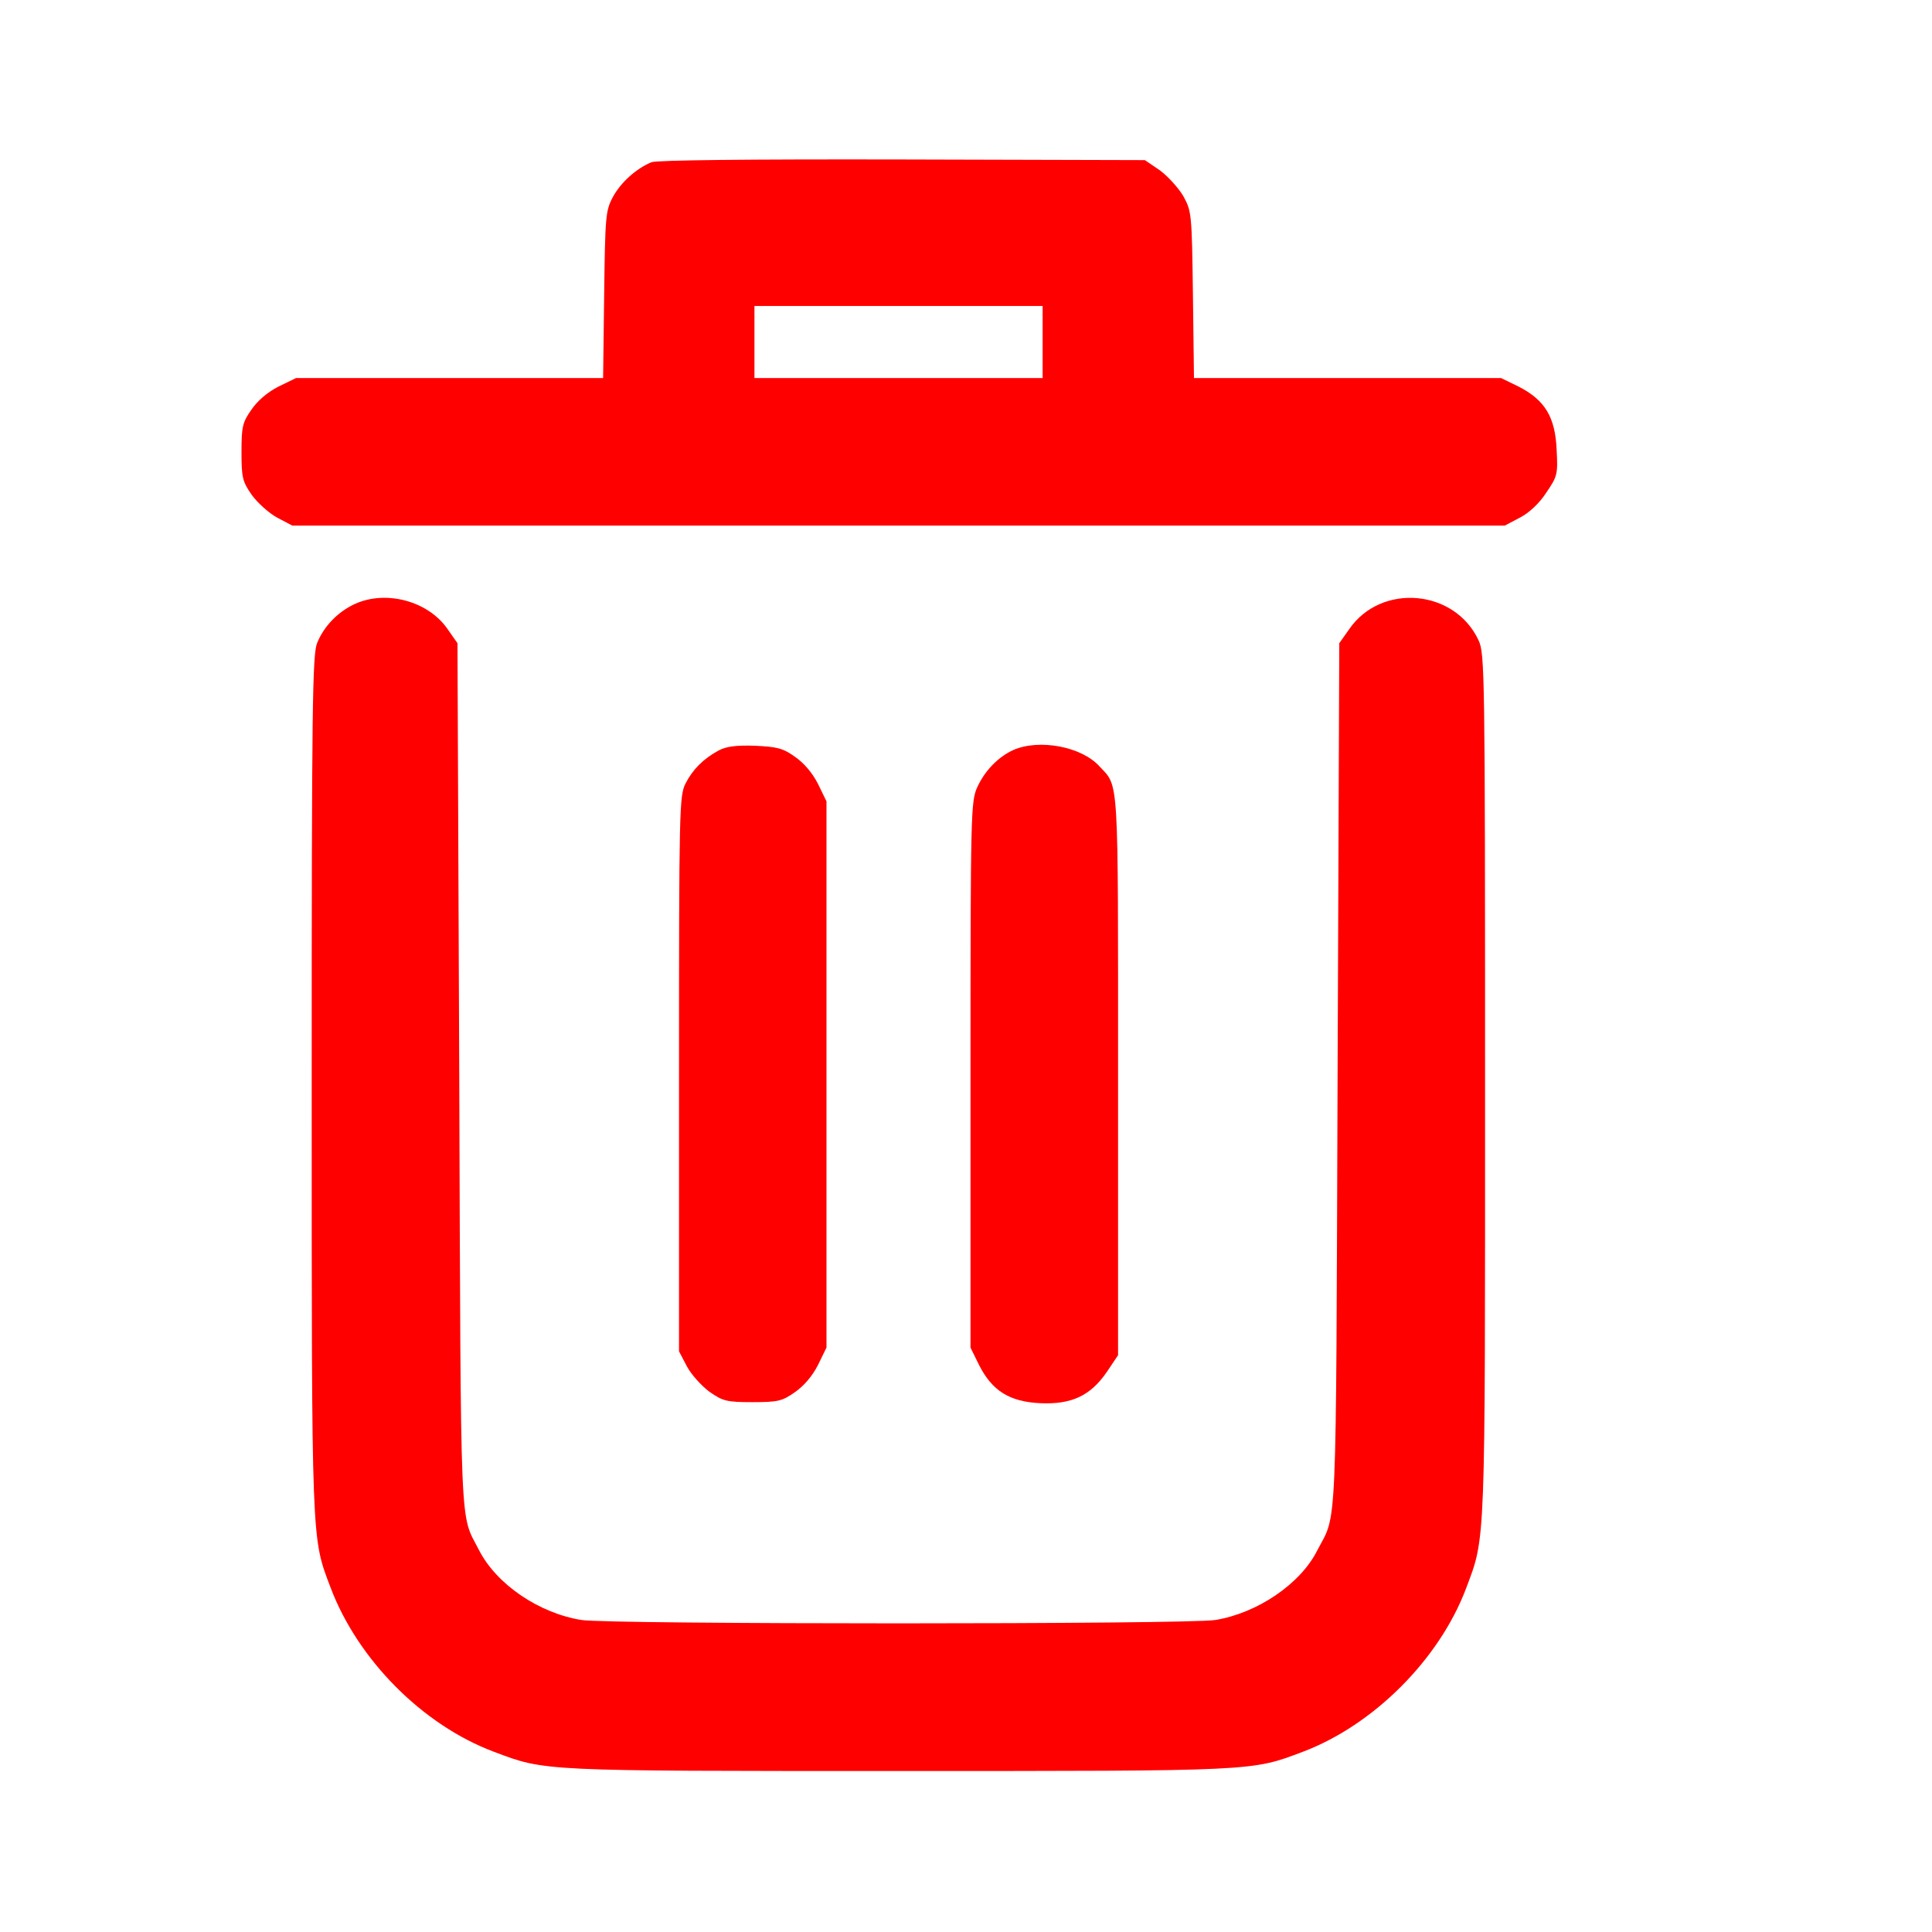 <svg width="24" height="24" viewBox="0 0 24 24" fill="none" xmlns="http://www.w3.org/2000/svg">
<path d="M8.093 2.015C7.906 2.092 7.71 2.266 7.612 2.45C7.522 2.62 7.518 2.688 7.505 3.66L7.492 4.696H5.583H3.678L3.46 4.802C3.324 4.871 3.2 4.977 3.124 5.088C3.013 5.246 3 5.297 3 5.616C3 5.936 3.013 5.983 3.128 6.149C3.2 6.247 3.341 6.375 3.443 6.43L3.631 6.529H11.162H18.693L18.881 6.43C18.996 6.371 19.124 6.251 19.209 6.119C19.345 5.919 19.354 5.893 19.337 5.587C19.32 5.182 19.192 4.969 18.864 4.802L18.646 4.696H16.741H14.832L14.819 3.66C14.806 2.65 14.802 2.624 14.7 2.437C14.64 2.335 14.508 2.19 14.41 2.117L14.222 1.989L11.213 1.981C9.291 1.977 8.161 1.989 8.093 2.015ZM12.952 4.248V4.696H11.162H9.372V4.248V3.801H11.162H12.952V4.248Z" fill="#FF0000"/>
<path d="M4.405 7.504C4.196 7.602 4.026 7.777 3.94 7.986C3.881 8.127 3.872 8.753 3.872 13.471C3.872 19.238 3.868 19.089 4.106 19.72C4.443 20.615 5.249 21.429 6.135 21.761C6.779 22.004 6.711 22 11.16 22C15.61 22 15.542 22.004 16.185 21.761C17.063 21.429 17.877 20.615 18.21 19.737C18.457 19.08 18.448 19.28 18.448 13.467C18.448 8.361 18.444 8.118 18.368 7.956C18.073 7.317 17.157 7.24 16.761 7.815L16.637 7.99L16.616 13.365C16.595 19.208 16.612 18.782 16.364 19.259C16.155 19.677 15.618 20.039 15.098 20.124C14.766 20.18 7.555 20.18 7.222 20.124C6.694 20.039 6.169 19.681 5.952 19.259C5.709 18.782 5.726 19.208 5.705 13.365L5.683 7.99L5.56 7.815C5.321 7.466 4.793 7.325 4.405 7.504Z" fill="#FF0000"/>
<path d="M8.925 9.324C8.737 9.426 8.605 9.558 8.516 9.733C8.439 9.887 8.435 10.036 8.435 13.339V16.787L8.533 16.974C8.588 17.077 8.716 17.217 8.814 17.29C8.98 17.405 9.027 17.418 9.347 17.418C9.666 17.418 9.717 17.405 9.875 17.294C9.986 17.217 10.092 17.094 10.161 16.957L10.267 16.74V13.347V9.955L10.161 9.737C10.092 9.601 9.986 9.477 9.875 9.401C9.726 9.294 9.654 9.277 9.377 9.264C9.142 9.256 9.018 9.273 8.925 9.324Z" fill="#FF0000"/>
<path d="M12.589 9.316C12.401 9.402 12.235 9.572 12.141 9.777C12.06 9.951 12.056 10.092 12.056 13.352V16.741L12.163 16.958C12.325 17.278 12.542 17.414 12.926 17.431C13.313 17.448 13.548 17.338 13.752 17.039L13.889 16.835V13.361C13.889 9.593 13.902 9.781 13.659 9.521C13.437 9.274 12.913 9.176 12.589 9.316Z" fill="#FF0000"/>
</svg>
